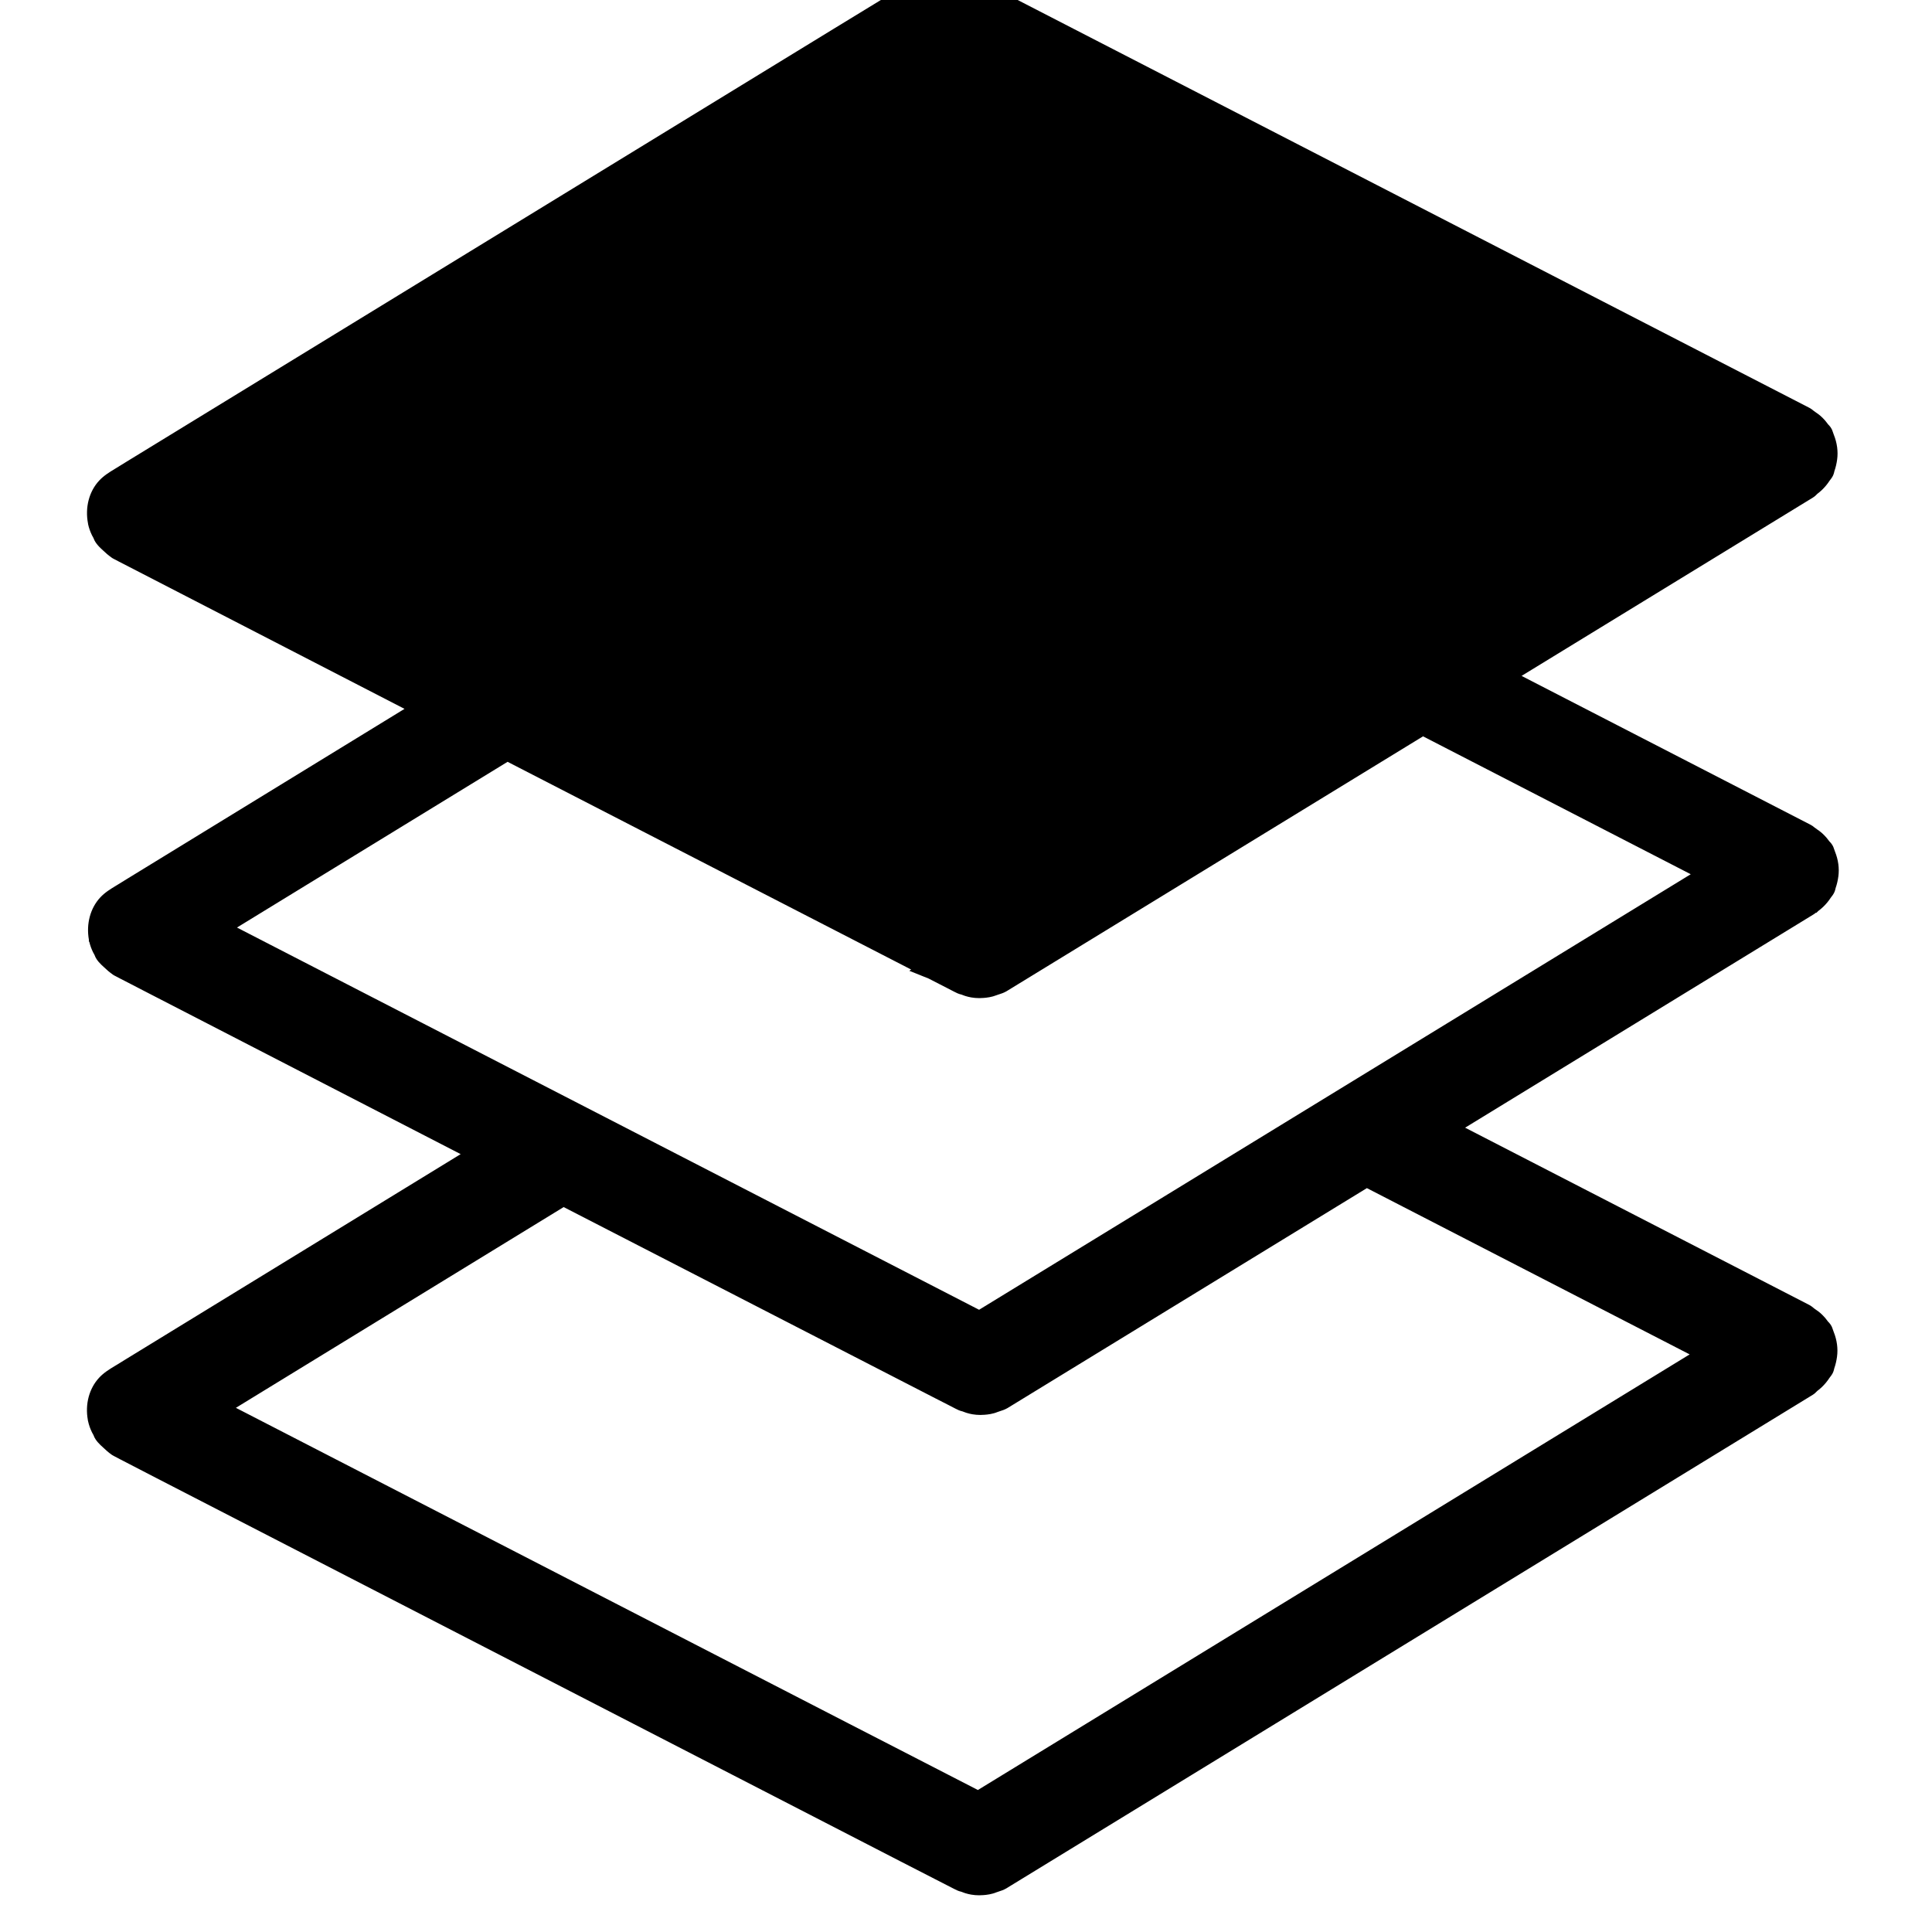 <!-- Generated by IcoMoon.io -->
<svg version="1.1" xmlns="http://www.w3.org/2000/svg" width="32" height="32" viewBox="0 0 32 32">
<title>layers-overlay</title>
<path d="M30.084 15.12c0.009-0.008 0.017-0.016 0.025-0.024 0.004-0.004 0.010-0.009 0.012-0.011 0.027-0.020 0.053-0.042 0.077-0.065 0.048-0.046 0.090-0.097 0.125-0.151 0.003-0.005 0.009-0.012 0.015-0.020 0.007-0.009 0.013-0.018 0.020-0.027 0.030-0.042 0.039-0.084 0.044-0.106 0-0.002 0.001-0.004 0.001-0.005l0.001-0.003c0.021-0.060 0.036-0.125 0.045-0.192 0.018-0.133-0.001-0.274-0.055-0.409-0.006-0.016-0.012-0.032-0.020-0.056-0.018-0.058-0.053-0.094-0.072-0.113-0.002-0.002-0.004-0.004-0.006-0.007-0.004-0.005-0.010-0.012-0.015-0.020-0.009-0.012-0.019-0.025-0.031-0.039-0.024-0.028-0.049-0.052-0.074-0.075-0.027-0.024-0.054-0.043-0.078-0.059-0.017-0.012-0.033-0.023-0.044-0.032-0.020-0.018-0.041-0.032-0.063-0.044l-4.789-2.467 4.823-2.952c0.015-0.009 0.028-0.019 0.040-0.029 0.009-0.008 0.017-0.016 0.025-0.024 0.004-0.004 0.010-0.009 0.011-0.011 0.027-0.020 0.053-0.042 0.077-0.065 0.048-0.046 0.090-0.097 0.125-0.151 0.003-0.005 0.009-0.012 0.015-0.020 0.007-0.009 0.014-0.018 0.020-0.027 0.030-0.042 0.039-0.084 0.044-0.106 0-0.002 0.001-0.003 0.001-0.005l0.001-0.003c0.021-0.060 0.036-0.125 0.045-0.192 0.018-0.133-0.001-0.274-0.055-0.409-0.006-0.016-0.012-0.032-0.020-0.056-0.018-0.058-0.053-0.094-0.072-0.113-0.002-0.002-0.004-0.004-0.006-0.007-0.004-0.005-0.010-0.012-0.015-0.020-0.009-0.012-0.019-0.025-0.031-0.039-0.024-0.028-0.049-0.052-0.074-0.075-0.027-0.024-0.054-0.043-0.078-0.059-0.017-0.012-0.033-0.023-0.044-0.032-0.020-0.018-0.041-0.032-0.063-0.044l-13.913-7.167c-0.033-0.017-0.065-0.025-0.085-0.030l-0.009-0.002c-0.004-0.001-0.014-0.005-0.022-0.008-0.013-0.005-0.029-0.011-0.046-0.017-0.073-0.023-0.152-0.035-0.234-0.035-0.058 0-0.116 0.006-0.173 0.018-0.032 0.007-0.066 0.016-0.099 0.028-0.020 0.007-0.037 0.015-0.052 0.022-0.007 0.003-0.015 0.007-0.020 0.009-0.016 0.004-0.045 0.010-0.078 0.029l-0.010 0.006c-0.024 0.014-0.047 0.028-0.071 0.043l-0.009 0.006c-0.050 0.030-0.099 0.060-0.149 0.091l-1.199 0.732-11.706 7.166c-0.052 0.032-0.105 0.064-0.157 0.097-0.014 0.008-0.028 0.017-0.041 0.025-0.082 0.050-0.176 0.106-0.254 0.19-0.169 0.18-0.238 0.447-0.186 0.713l0.002 0.012 0 0.002c0.013 0.059 0.034 0.119 0.063 0.179 0.006 0.013 0.013 0.024 0.018 0.033 0.002 0.004 0.006 0.010 0.007 0.013 0.020 0.058 0.053 0.096 0.070 0.117 0.030 0.036 0.063 0.065 0.091 0.091 0.011 0.010 0.021 0.019 0.032 0.029 0.019 0.018 0.044 0.041 0.073 0.062 0.006 0.004 0.011 0.008 0.017 0.012 0.012 0.010 0.024 0.019 0.038 0.027 0.006 0.003 0.013 0.007 0.019 0.010l0.002 0.001c0.027 0.014 0.055 0.029 0.082 0.043 0 0 0.119 0.062 0.173 0.089l4.555 2.349-4.587 2.811c-0.052 0.032-0.105 0.064-0.157 0.097-0.014 0.008-0.028 0.017-0.041 0.025-0.082 0.050-0.176 0.106-0.254 0.19-0.165 0.177-0.235 0.437-0.189 0.699v0.016l0 0v0.010l0.009 0.018c0.013 0.054 0.033 0.109 0.059 0.163 0.006 0.013 0.013 0.024 0.018 0.033 0.002 0.004 0.006 0.010 0.007 0.013 0.020 0.058 0.053 0.096 0.070 0.117 0.030 0.035 0.063 0.065 0.092 0.091 0.011 0.010 0.021 0.019 0.032 0.029 0.019 0.018 0.044 0.041 0.073 0.062 0.006 0.004 0.011 0.008 0.017 0.012 0.012 0.010 0.024 0.019 0.038 0.027 0.006 0.003 0.013 0.007 0.019 0.010l0.002 0.001c0.027 0.014 0.055 0.029 0.082 0.043 0 0 0.119 0.062 0.173 0.089 0.075 0.039 0.151 0.078 0.226 0.117l5.241 2.702-5.534 3.39c-0.052 0.032-0.105 0.064-0.157 0.097-0.014 0.009-0.028 0.017-0.042 0.025-0.082 0.050-0.176 0.106-0.254 0.19-0.166 0.178-0.236 0.439-0.188 0.701l0 0.005c0 0 0.004 0.016 0.004 0.016 0.013 0.060 0.034 0.122 0.064 0.183 0.006 0.013 0.013 0.024 0.018 0.033 0.002 0.004 0.006 0.010 0.007 0.013 0.020 0.058 0.053 0.096 0.070 0.117 0.030 0.035 0.063 0.065 0.092 0.091 0.011 0.010 0.021 0.019 0.032 0.029 0.019 0.018 0.044 0.041 0.073 0.063 0.006 0.004 0.011 0.008 0.017 0.012 0.012 0.010 0.024 0.019 0.038 0.026 0.007 0.004 0.014 0.007 0.022 0.012 0.031 0.016 0.061 0.032 0.093 0.049l0.597 0.309 12.336 6.355c0.104 0.053 0.565 0.29 0.565 0.29 0.064 0.033 0.128 0.065 0.191 0.098 0.042 0.021 0.083 0.043 0.125 0.064l0.008 0.004c0.030 0.016 0.068 0.035 0.118 0.046 0.003 0.001 0.012 0.004 0.018 0.007 0.011 0.004 0.025 0.010 0.041 0.015 0.034 0.011 0.069 0.019 0.103 0.025 0.042 0.007 0.086 0.011 0.131 0.011 0.023 0 0.047-0.001 0.070-0.003 0.055-0.004 0.138-0.014 0.215-0.046 0.011-0.005 0.025-0.009 0.041-0.014 0.035-0.011 0.078-0.025 0.121-0.050 0.006-0.004 0.013-0.008 0.019-0.011l0.004-0.003 13.336-8.162c0.015-0.009 0.028-0.019 0.039-0.029 0.009-0.008 0.017-0.016 0.025-0.024 0.004-0.004 0.010-0.009 0.011-0.011 0.027-0.020 0.053-0.042 0.077-0.065 0.048-0.046 0.090-0.097 0.125-0.151 0.003-0.005 0.009-0.012 0.015-0.020 0.007-0.009 0.014-0.018 0.020-0.027 0.030-0.042 0.039-0.084 0.044-0.106 0-0.002 0.001-0.003 0.001-0.005l0.001-0.003c0.021-0.060 0.036-0.125 0.045-0.192 0.018-0.133-0.001-0.274-0.055-0.409-0.008-0.019-0.014-0.039-0.020-0.056-0.018-0.058-0.053-0.094-0.072-0.113-0.002-0.002-0.004-0.004-0.006-0.007-0.004-0.005-0.010-0.012-0.015-0.020-0.009-0.012-0.019-0.025-0.031-0.039-0.024-0.028-0.049-0.052-0.074-0.075-0.027-0.024-0.054-0.043-0.078-0.059-0.017-0.012-0.033-0.023-0.044-0.033-0.020-0.018-0.041-0.032-0.063-0.044l-5.702-2.937 5.77-3.532c0.015-0.009 0.028-0.019 0.040-0.029zM27.986 22.433l-11.789 7.215c0 0-0.371-0.191-0.486-0.25 0 0-0.348-0.179-0.503-0.259-0.181-0.093-0.948-0.488-1.151-0.592l-10.15-5.229 5.429-3.325 6.167 3.173c0.064 0.033 0.198 0.101 0.198 0.101 0.039 0.020 0.079 0.040 0.118 0.061l0.008 0.004c0.030 0.016 0.068 0.035 0.118 0.046 0.003 0.001 0.011 0.004 0.018 0.007 0.011 0.004 0.025 0.010 0.041 0.015 0.034 0.011 0.069 0.019 0.103 0.025 0.042 0.007 0.086 0.011 0.131 0.011 0.023 0 0.047-0.001 0.070-0.003 0.055-0.004 0.138-0.014 0.215-0.046 0.011-0.004 0.025-0.009 0.041-0.014 0.035-0.011 0.078-0.025 0.122-0.050 0.006-0.003 0.012-0.007 0.018-0.011l0.005-0.003 5.931-3.63 5.346 2.754zM16.215 21.693l-12.29-6.33 4.482-2.745 6.685 3.441-0.032 0.020 0.205 0.082-0.020 0.012c0.004-0.002 0.008-0.005 0.011-0.007 0.003-0.002 0.006-0.003 0.008-0.005l0.115 0.046 0.304 0.156c0.040 0.020 0.079 0.040 0.118 0.061l0.008 0.004c0.030 0.016 0.068 0.035 0.118 0.046 0.003 0.001 0.011 0.004 0.018 0.007 0.011 0.004 0.025 0.010 0.041 0.015 0.034 0.011 0.069 0.019 0.103 0.025 0.042 0.007 0.086 0.011 0.131 0.011 0.023 0 0.047-0.001 0.070-0.003 0.055-0.004 0.138-0.014 0.215-0.045 0.006-0.003 0.014-0.005 0.025-0.009l0.016-0.005c0.035-0.011 0.078-0.025 0.122-0.050 0.006-0.003 0.012-0.007 0.018-0.011l0.005-0.003 6.879-4.21 4.434 2.284-11.789 7.215z"></path>
</svg>
